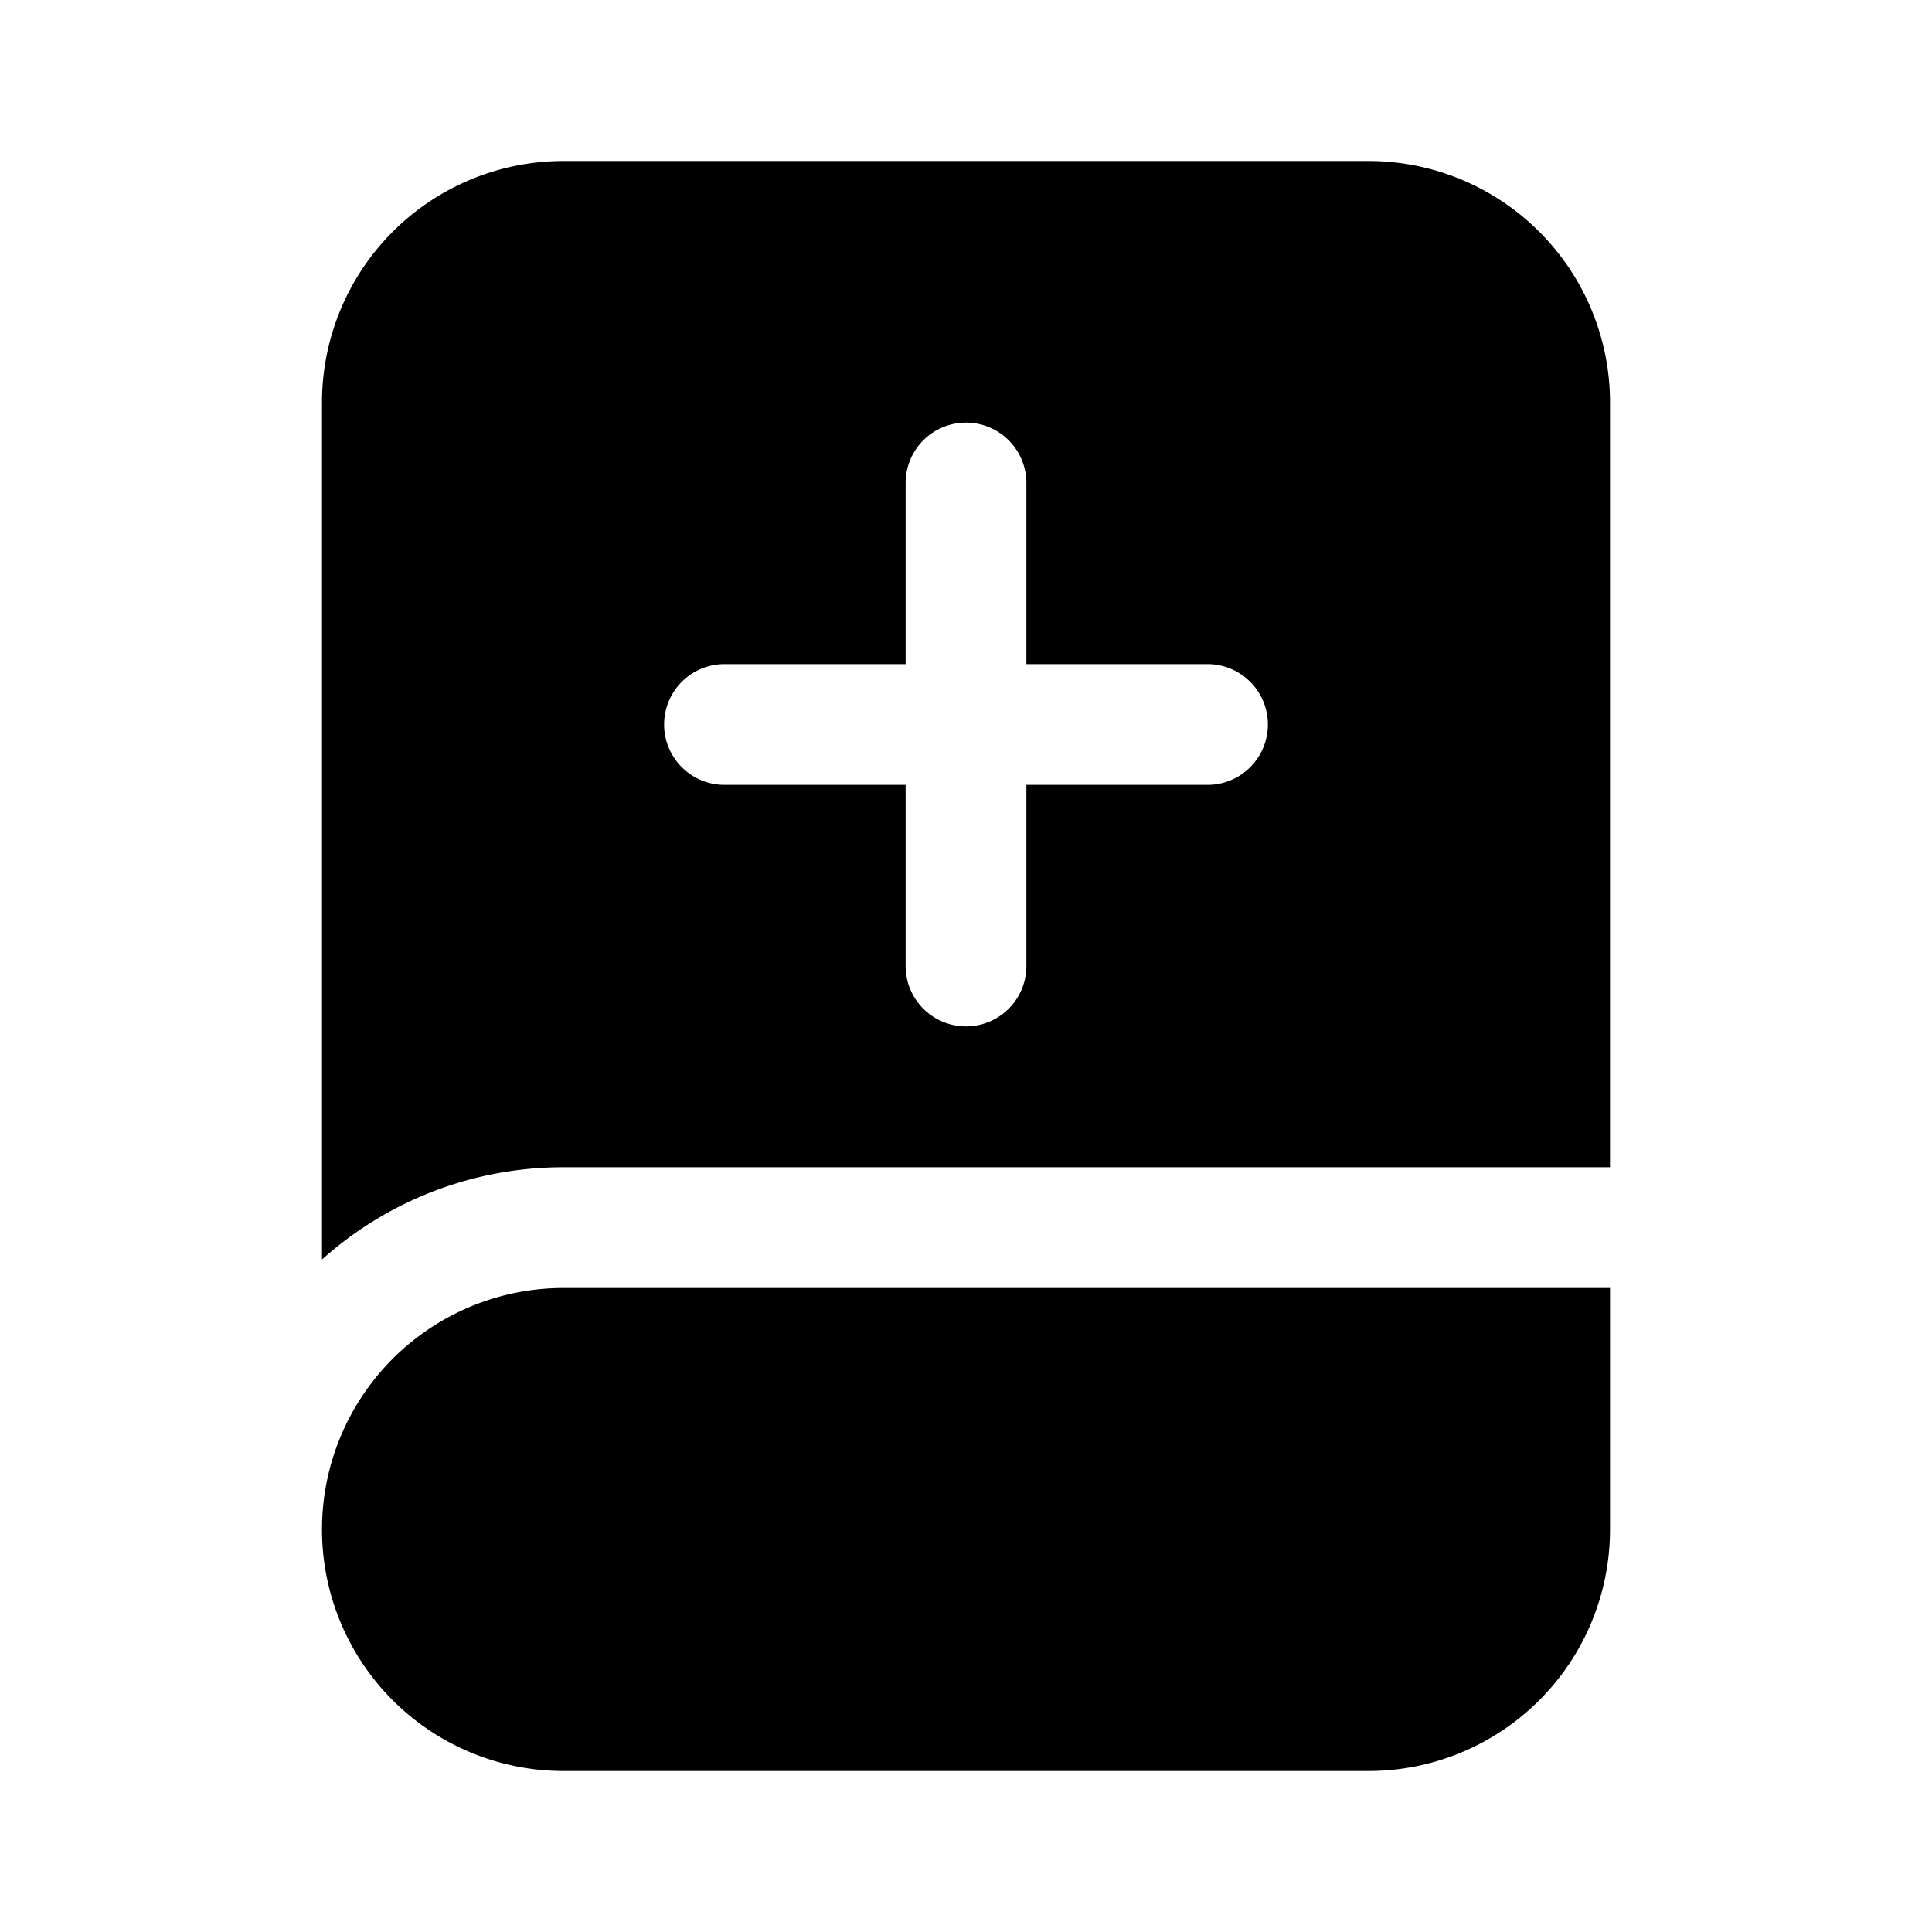 <svg xmlns="http://www.w3.org/2000/svg" width="1em" height="1em" viewBox="0 0 24 24">
  <path fill="currentColor" fill-rule="evenodd" d="M7 2h10a3 3 0 0 1 3 3v9.5H7a4.484 4.484 0 0 0-3 1.146V5a3 3 0 0 1 3-3Zm5 3.25a.75.75 0 0 1 .75.75v2.25H15a.75.75 0 0 1 0 1.5h-2.25V12a.75.75 0 0 1-1.5 0V9.75H9a.75.75 0 0 1 0-1.5h2.25V6a.75.75 0 0 1 .75-.75ZM7 16h13v3a3 3 0 0 1-3 3H7a3 3 0 1 1 0-6Z" clip-rule="evenodd"/>
</svg>
